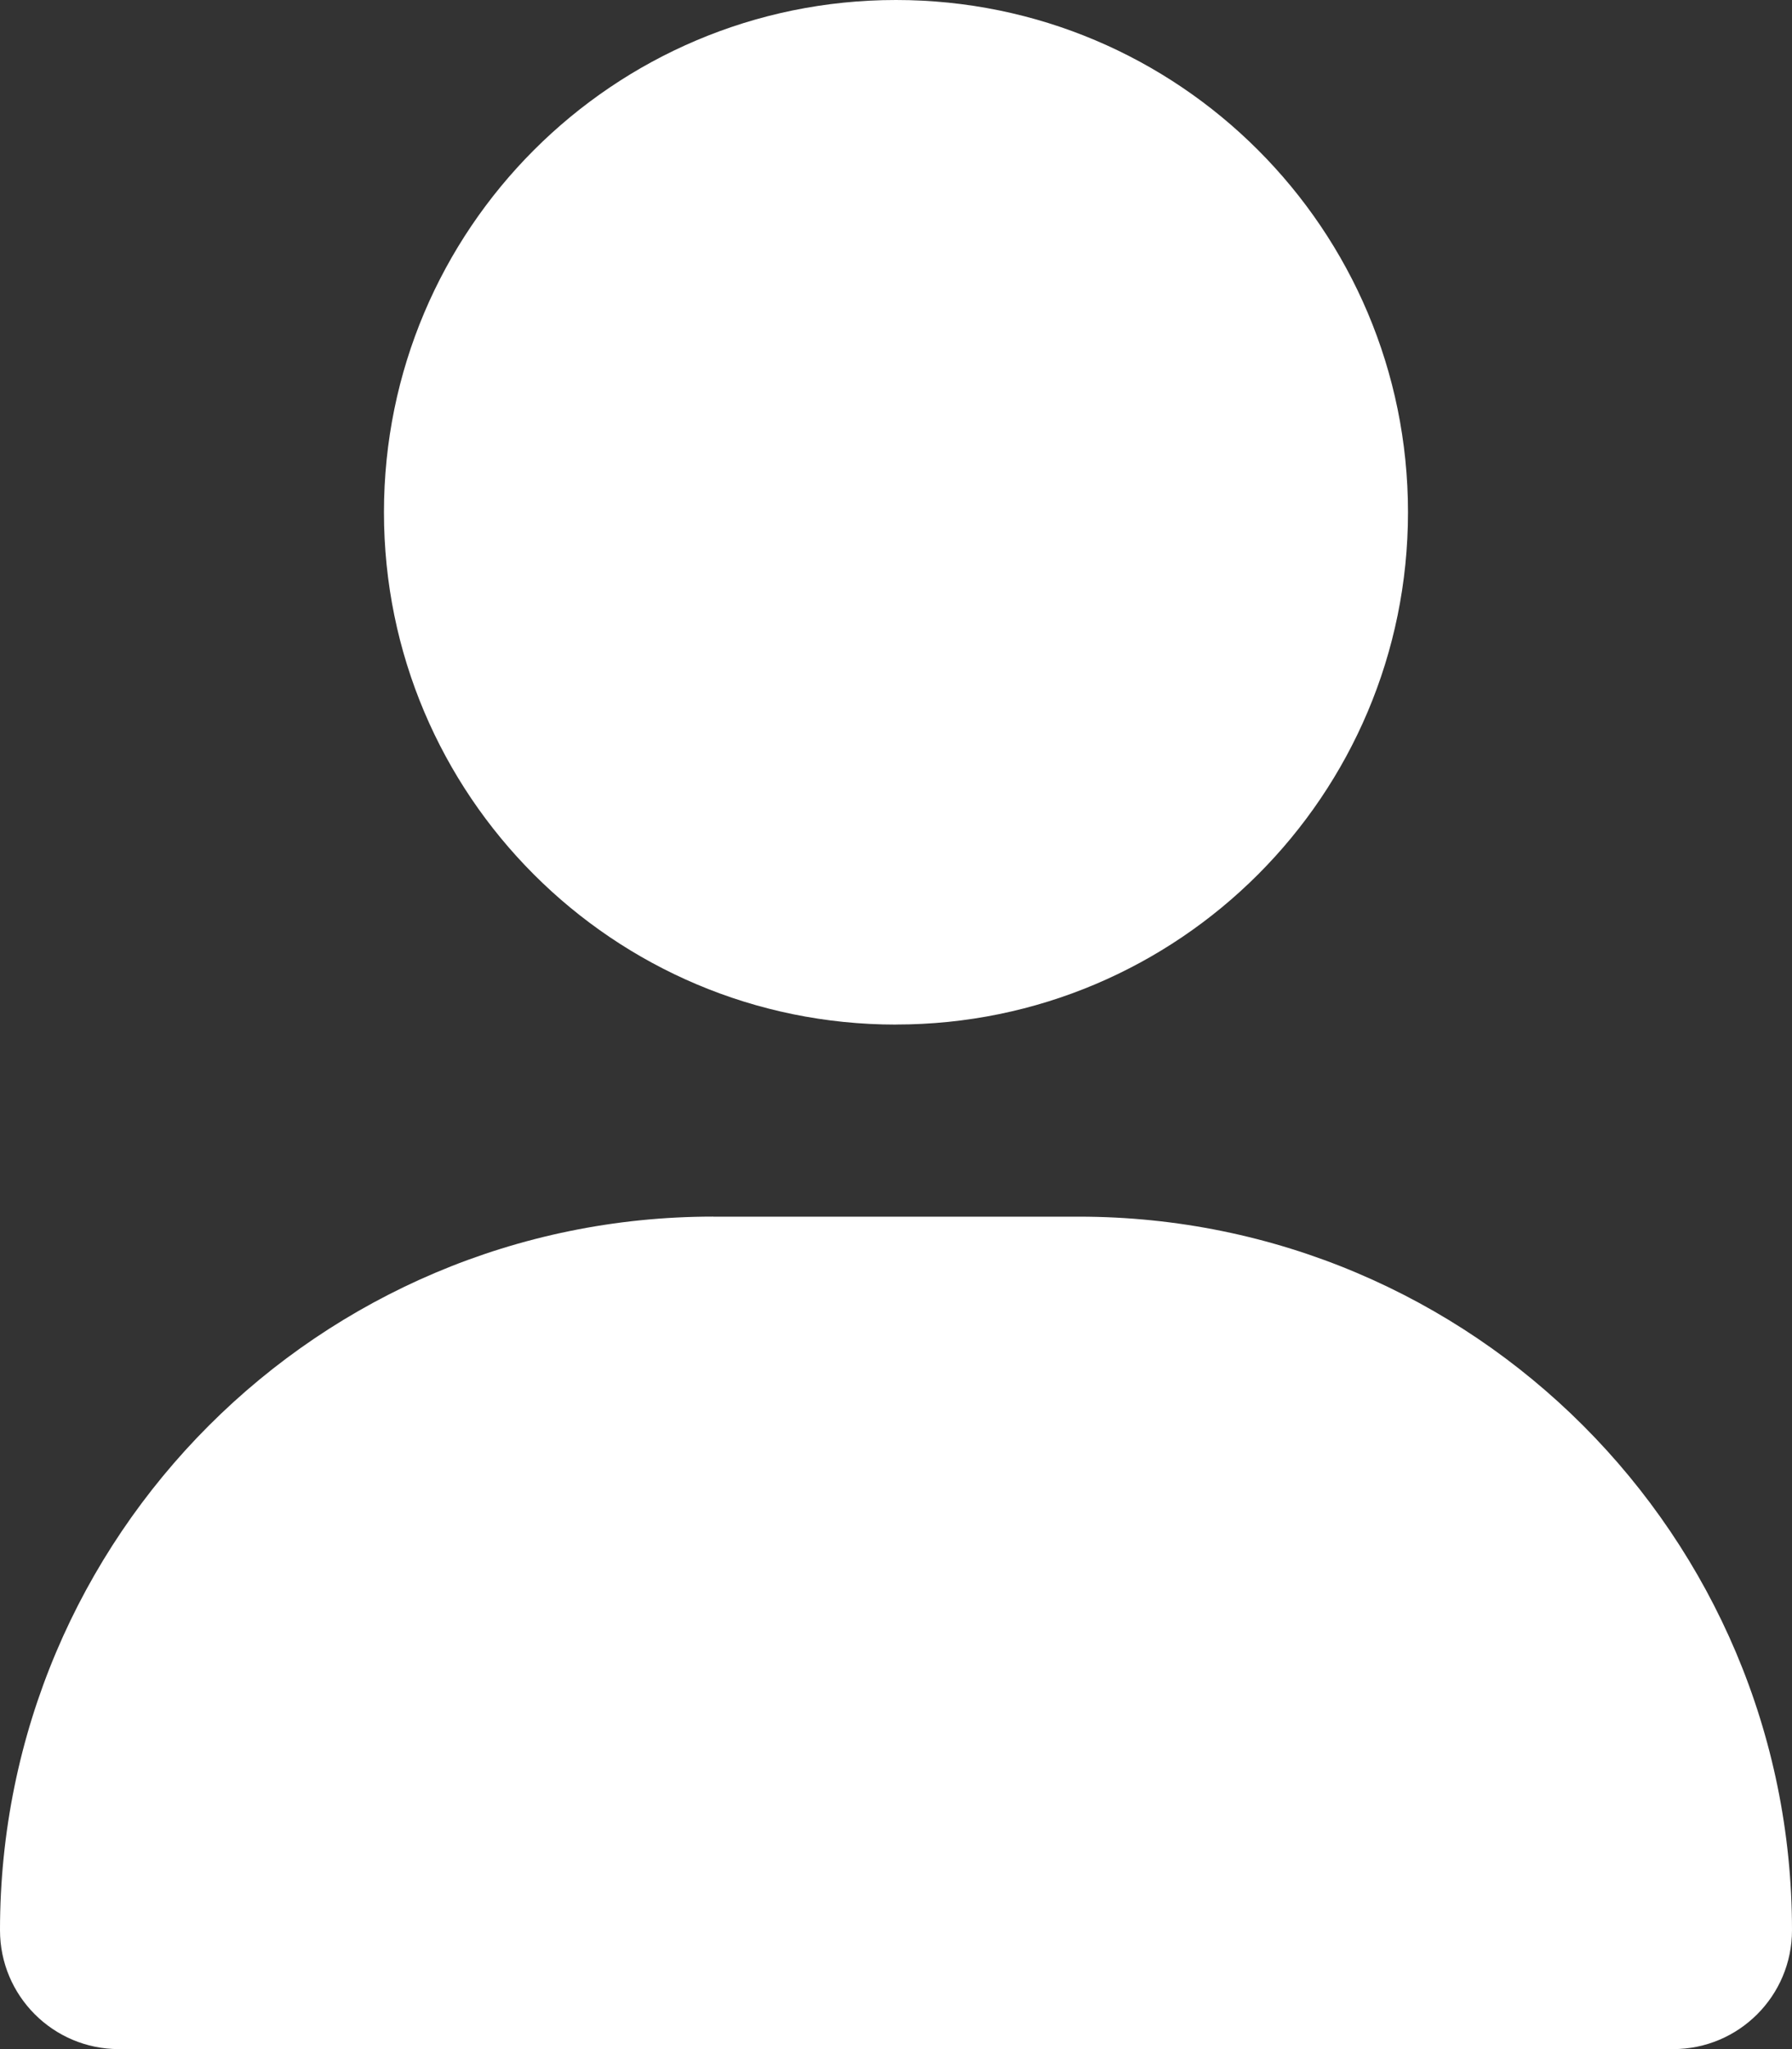 <?xml version="1.0" encoding="UTF-8"?>
<svg id="Layer_2" data-name="Layer 2" xmlns="http://www.w3.org/2000/svg" viewBox="0 0 312.05 356.62">
  <rect x="0" y="0" width="312.05" height="356.62" fill="#333333" stroke="none"/>
  <defs>
    <style>
      .cls-1 {
        fill: #fff;
        stroke-width: 0px;
      }
    </style>
  </defs>
  <g id="Layer_1-2" data-name="Layer 1">
    <path class="cls-1" d="m156.02,178.31c49.24,0,89.16-39.92,89.16-89.16S205.26,0,156.02,0s-89.16,39.92-89.16,89.16,39.92,89.16,89.16,89.16Zm-31.83,33.43C55.58,211.75,0,267.33,0,335.94c0,11.42,9.26,20.69,20.69,20.69h270.67c11.42,0,20.69-9.26,20.69-20.69,0-68.61-55.58-124.19-124.19-124.19h-63.66Z"/>
  </g>
</svg>